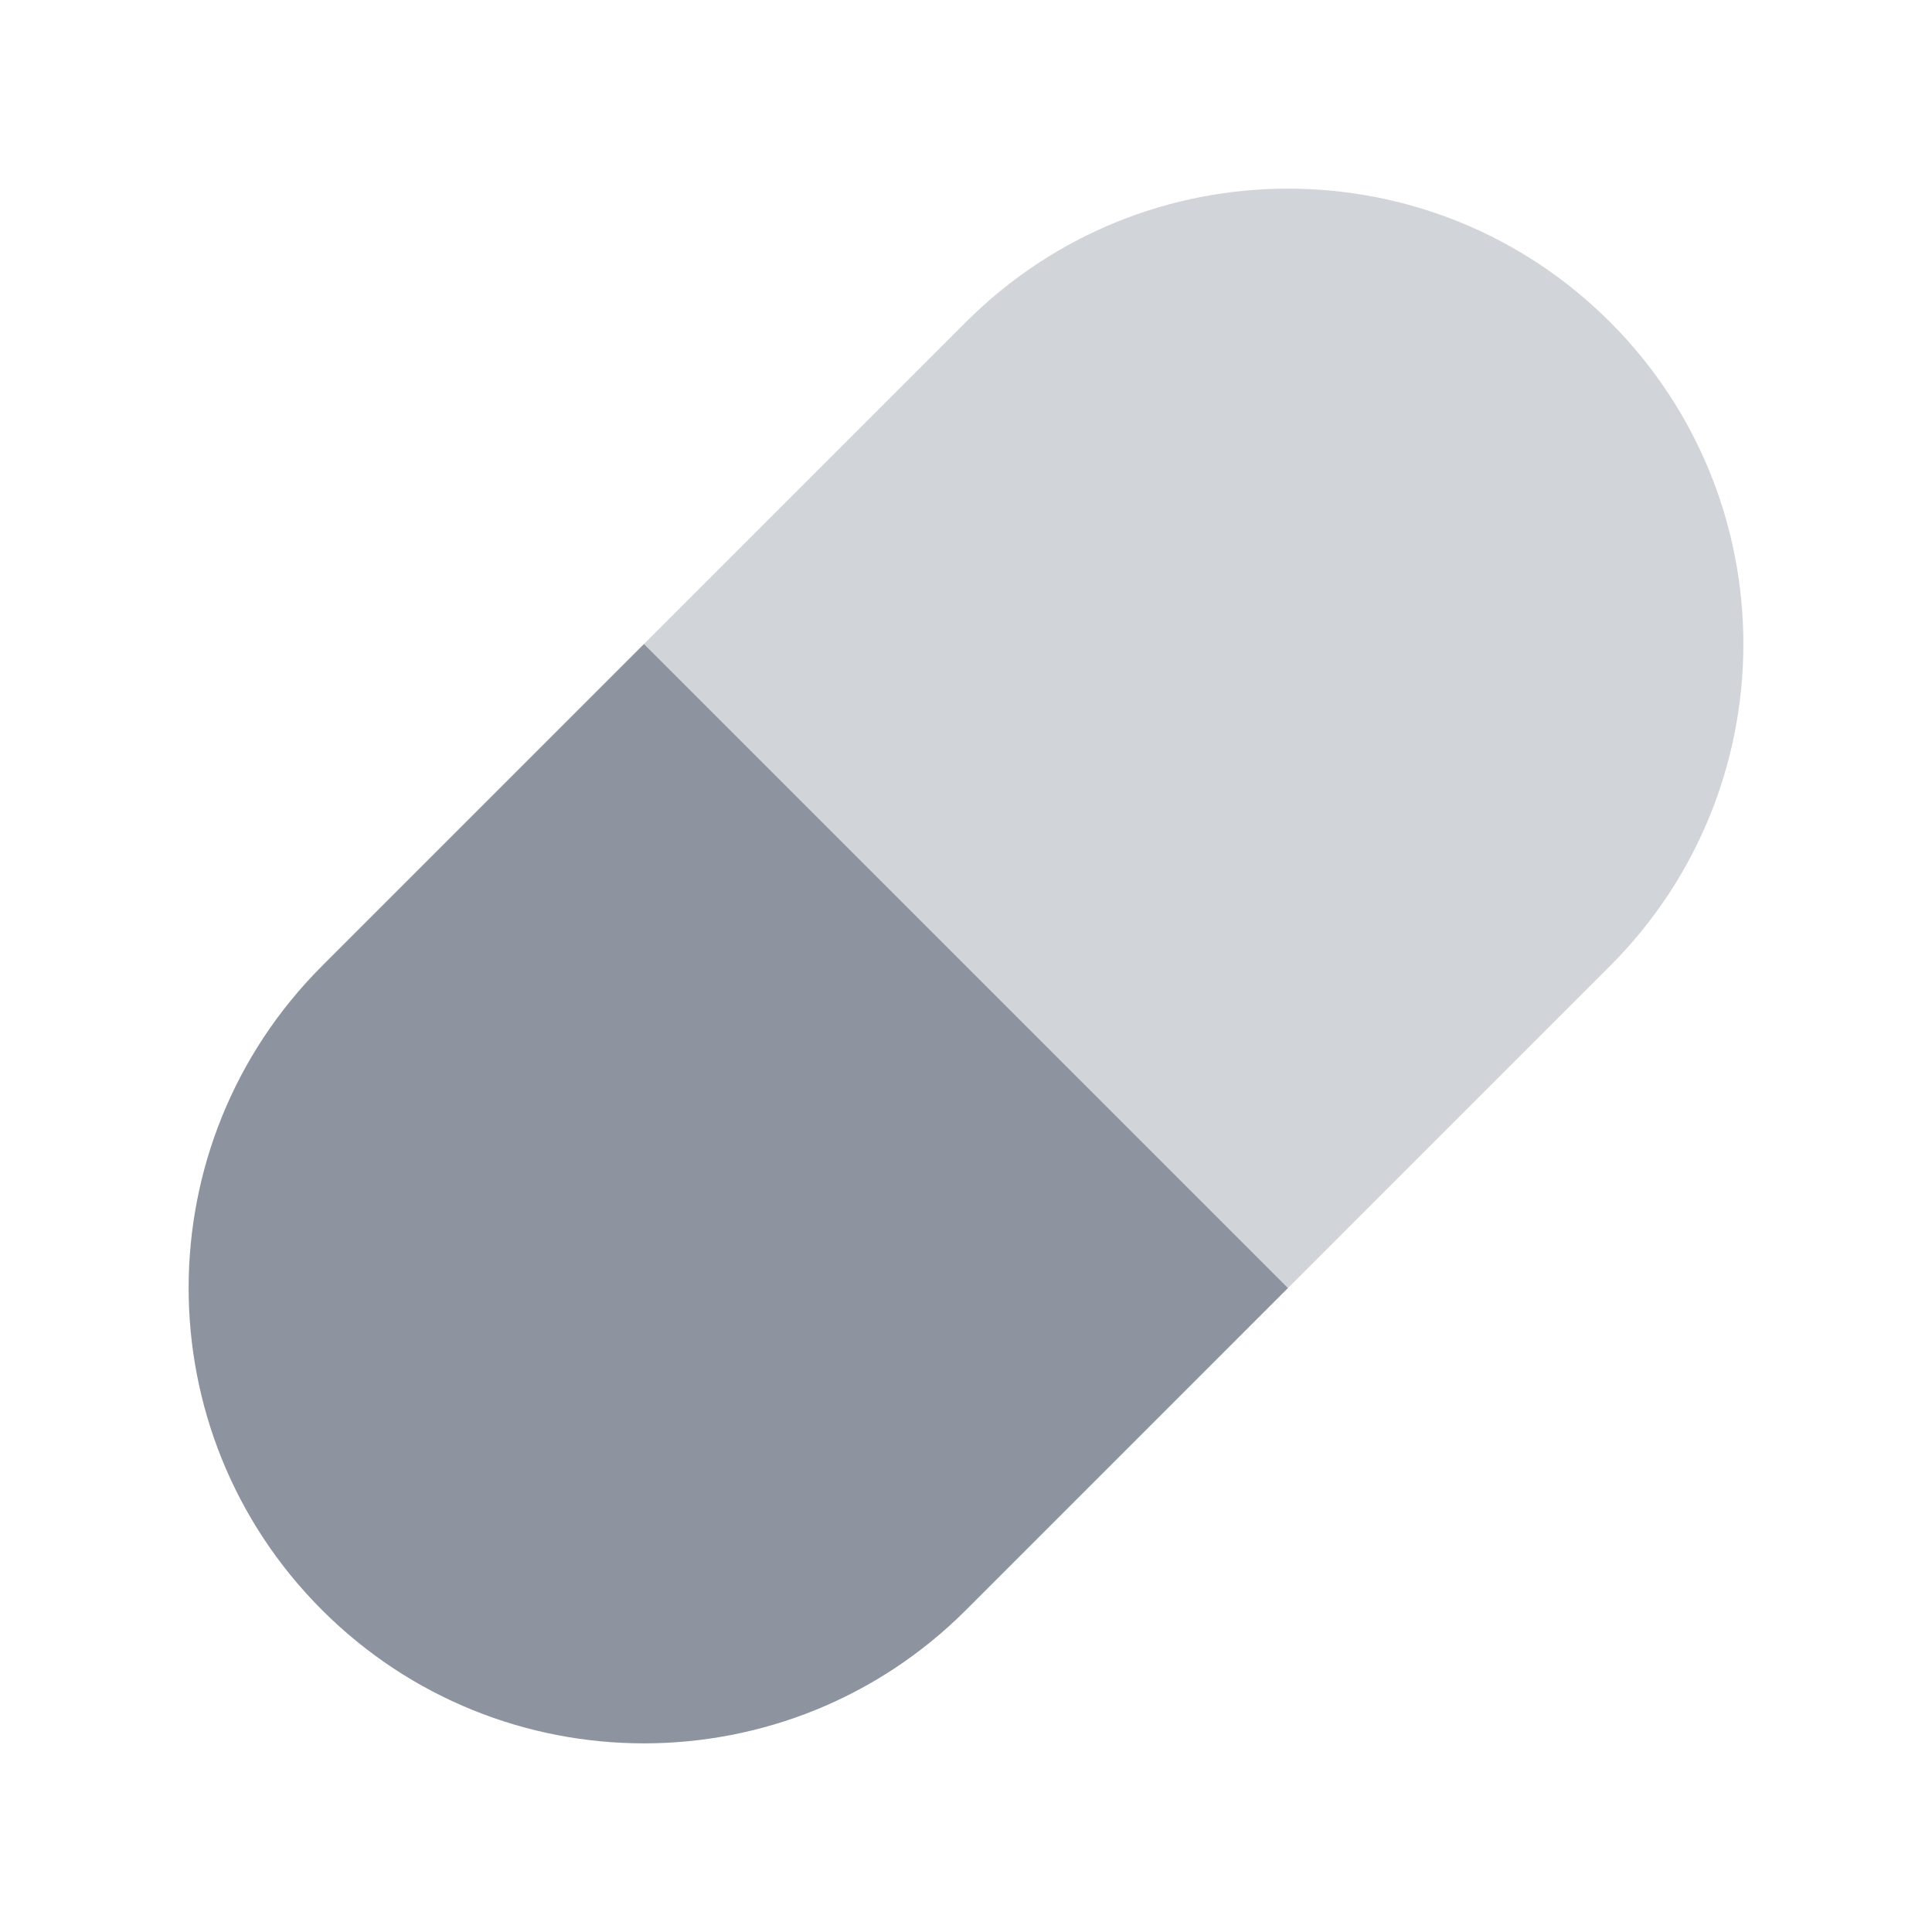 <svg width="24" height="24" viewBox="0 0 24 24" fill="none" xmlns="http://www.w3.org/2000/svg">
<g clip-path="url(#clip0_16169_56)">
<path opacity="0.4" d="M12 4C14.209 1.791 17.791 1.791 20 4C22.209 6.209 22.209 9.791 20 12L16 16L8 8L12 4Z" fill="#8D94A0"/>
<path d="M8 8L16 16L12 20C9.791 22.209 6.209 22.209 4 20C1.791 17.791 1.791 14.209 4 12L8 8Z" fill="#8D94A0"/>
</g>
<defs>
<clipPath id="clip0_16169_56">
<rect width="24" height="24" fill="white"/>
</clipPath>
</defs>
</svg>
